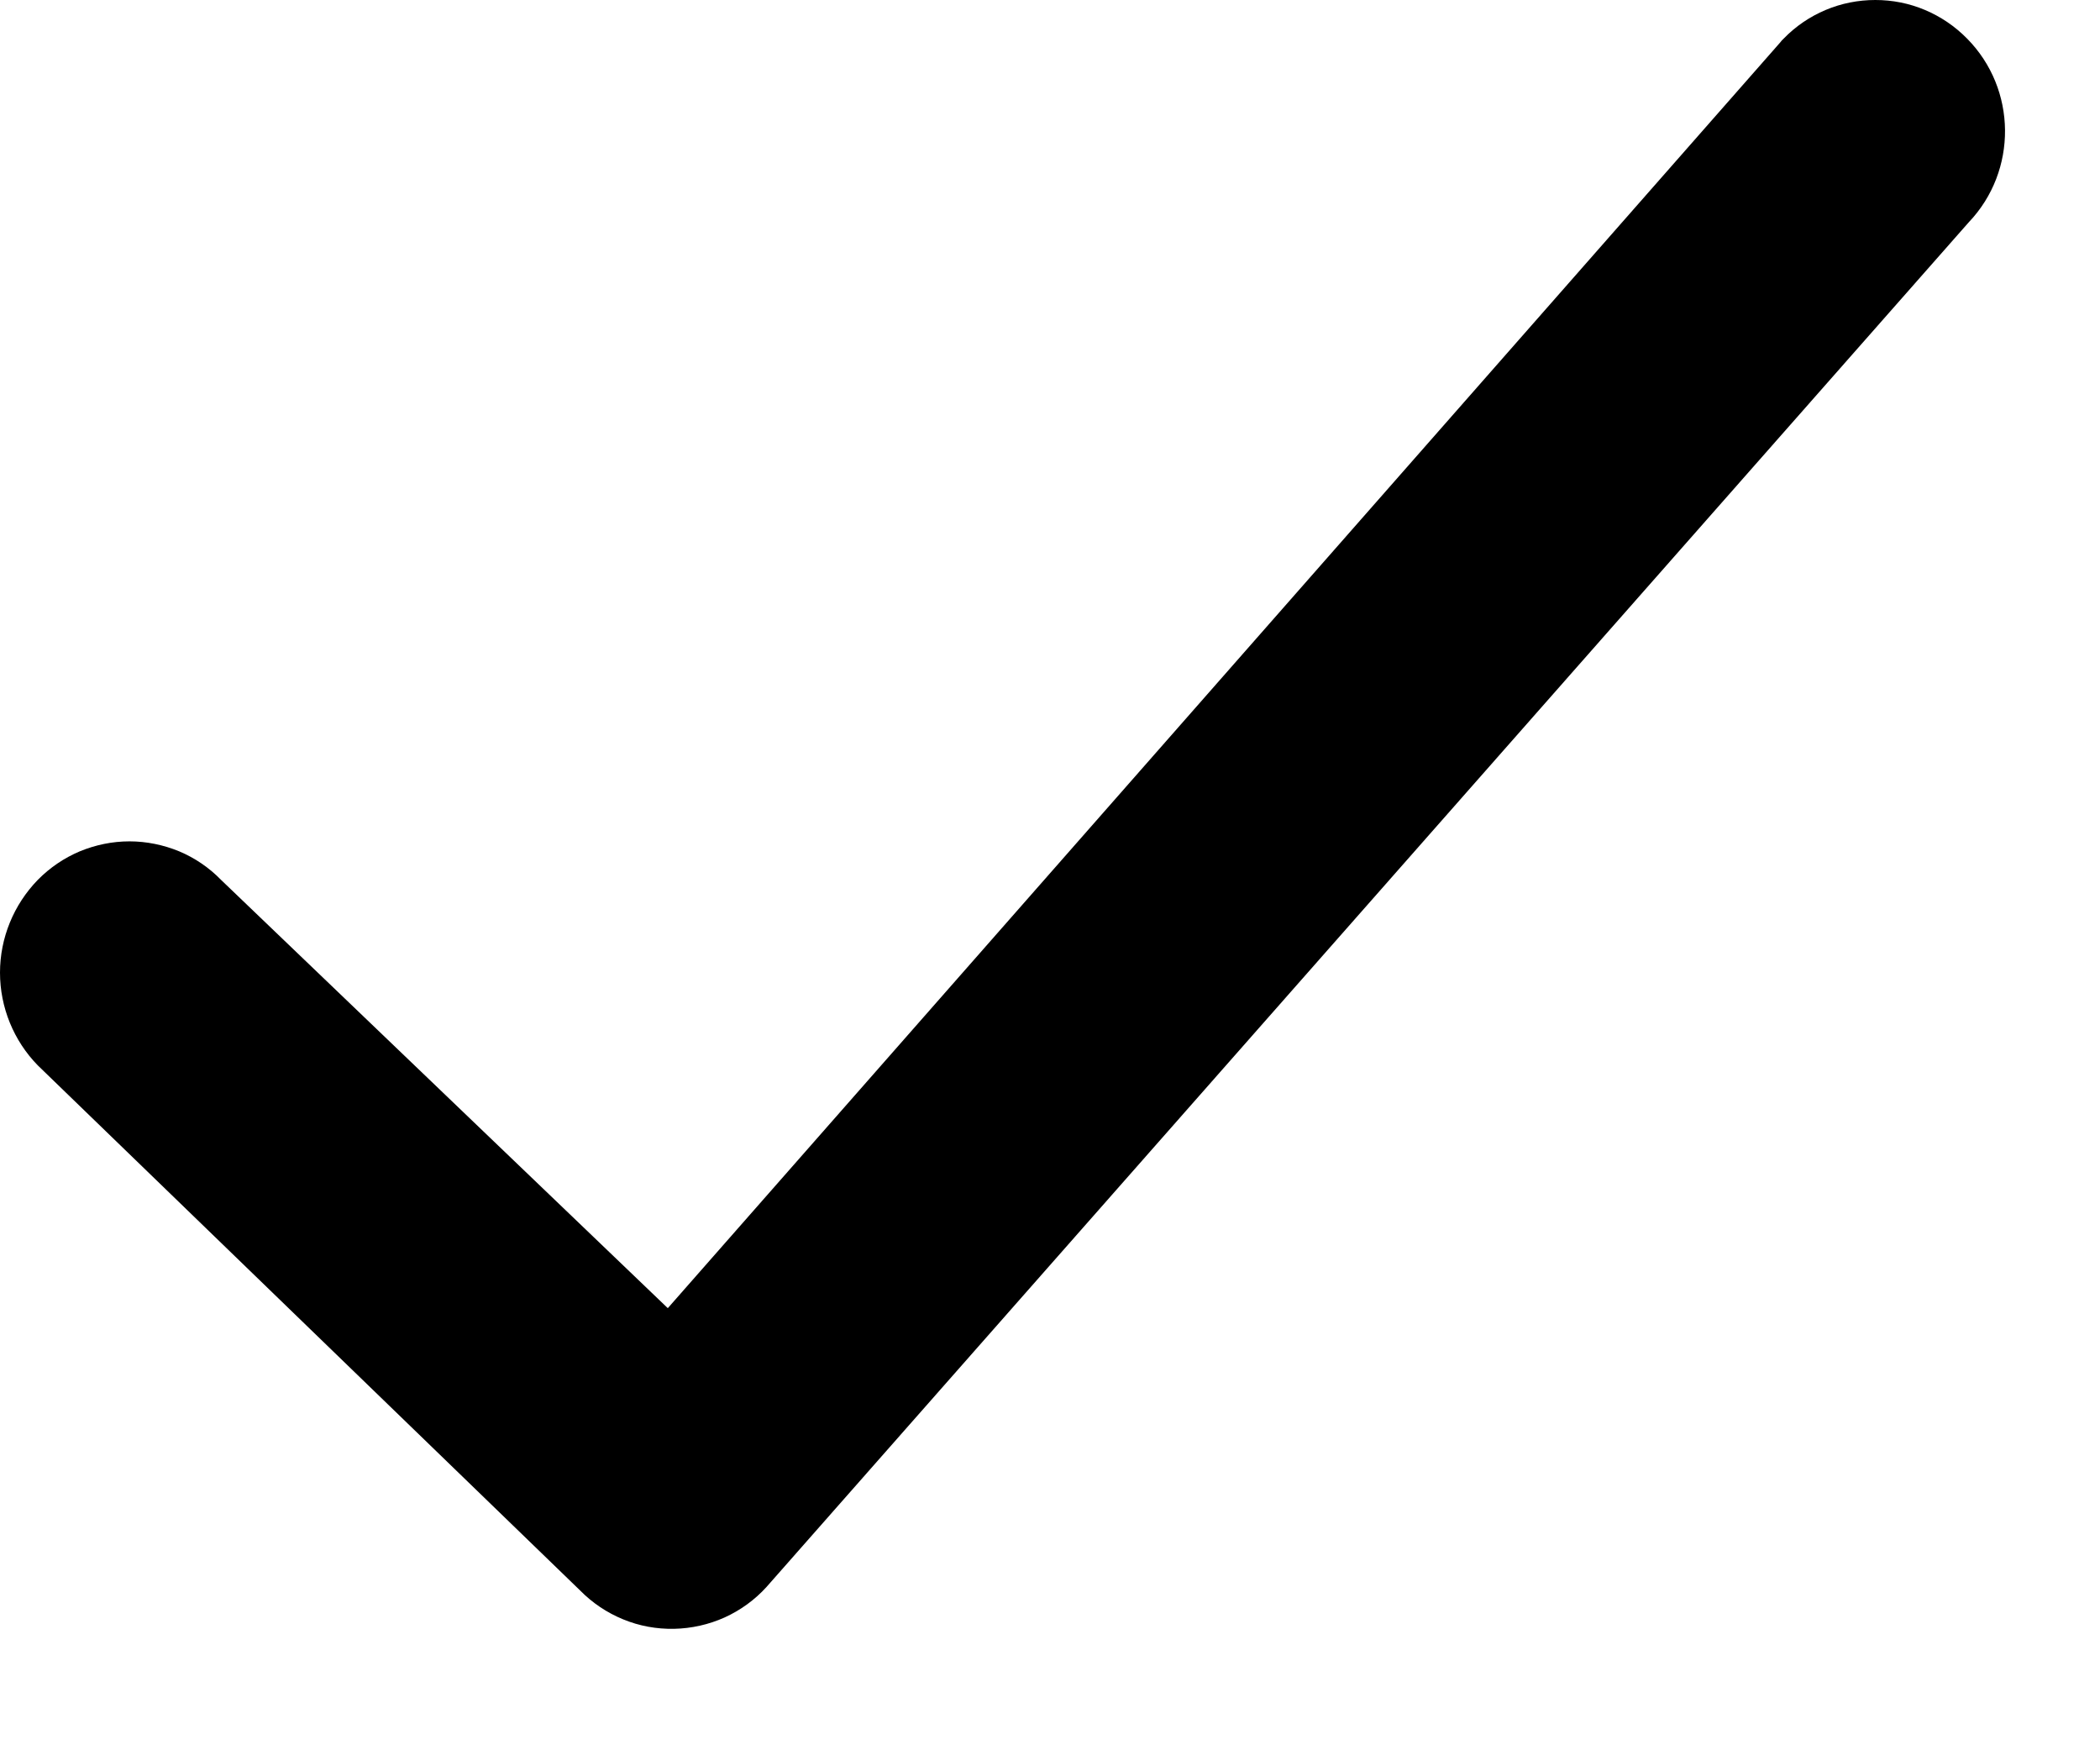<svg width="12" height="10" viewBox="0 0 12 10" fill="none" xmlns="http://www.w3.org/2000/svg">
<path d="M10.193 0.22C10.261 0.15 10.342 0.095 10.432 0.057C10.522 0.019 10.619 0 10.716 0C10.814 0 10.91 0.019 11 0.057C11.09 0.095 11.171 0.15 11.24 0.22C11.526 0.509 11.53 0.976 11.25 1.27L4.38 9.067C4.313 9.141 4.231 9.2 4.141 9.241C4.05 9.282 3.951 9.304 3.852 9.306C3.752 9.308 3.653 9.29 3.561 9.252C3.468 9.214 3.385 9.158 3.315 9.087L0.216 6.087C0.078 5.946 0 5.755 0 5.557C0 5.359 0.078 5.169 0.216 5.027C0.285 4.957 0.366 4.902 0.456 4.864C0.546 4.827 0.642 4.807 0.74 4.807C0.837 4.807 0.934 4.827 1.024 4.864C1.114 4.902 1.195 4.957 1.263 5.027L3.816 7.474L10.173 0.242C10.179 0.234 10.185 0.227 10.193 0.22Z" fill="black"/>
</svg>
